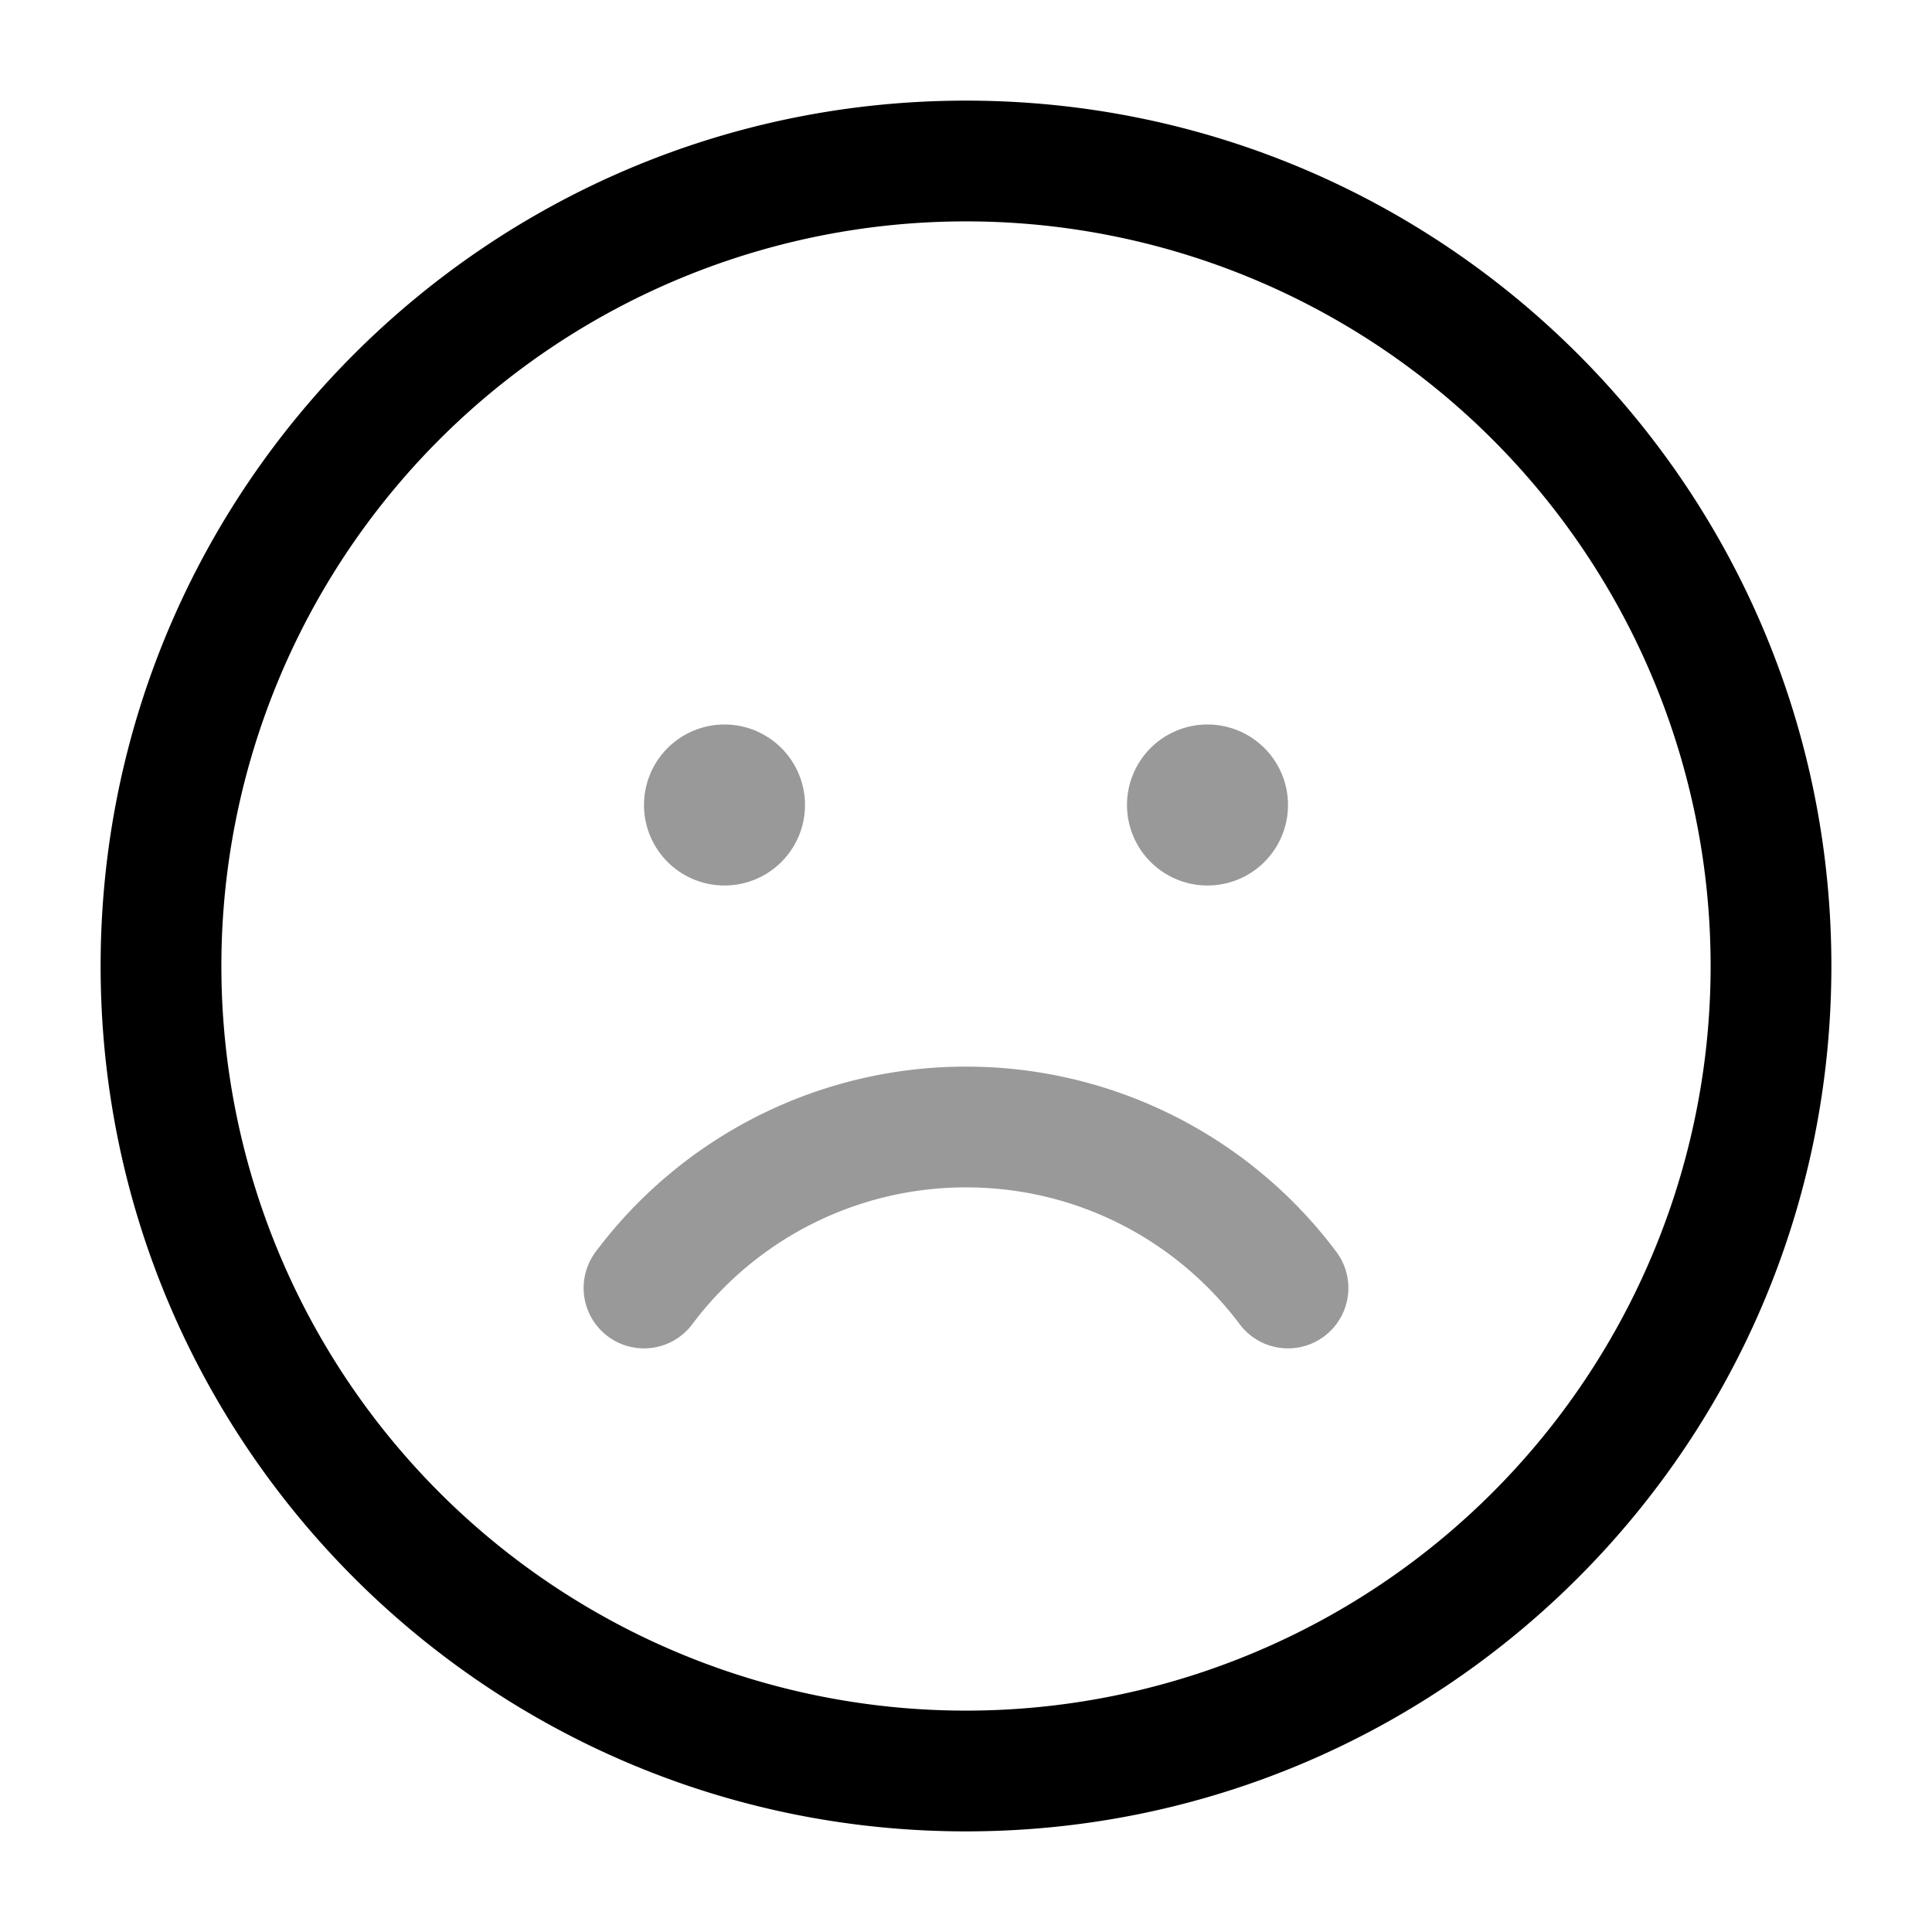 <svg xmlns="http://www.w3.org/2000/svg" width="24" height="24" fill="currentColor" viewBox="0 0 24 24">
  <path fill-rule="evenodd" d="M10 10a1 1 0 11-2 0 1 1 0 012 0zm-2.45 6.6a.75.75 0 001.05-.15 4.243 4.243 0 013.4-1.7c1.39 0 2.624.666 3.4 1.7a.75.75 0 001.2-.9 5.742 5.742 0 00-4.6-2.3 5.742 5.742 0 00-4.6 2.3.75.75 0 00.15 1.05zM15 11a1 1 0 100-2 1 1 0 000 2z" opacity=".4"/>
  <path fill-rule="evenodd" d="M1.25 12C1.25 6.063 6.063 1.25 12 1.25S22.75 6.063 22.75 12 17.937 22.75 12 22.75 1.25 17.937 1.25 12zM12 2.75a9.25 9.25 0 100 18.5 9.25 9.25 0 000-18.5z"/>
</svg>
